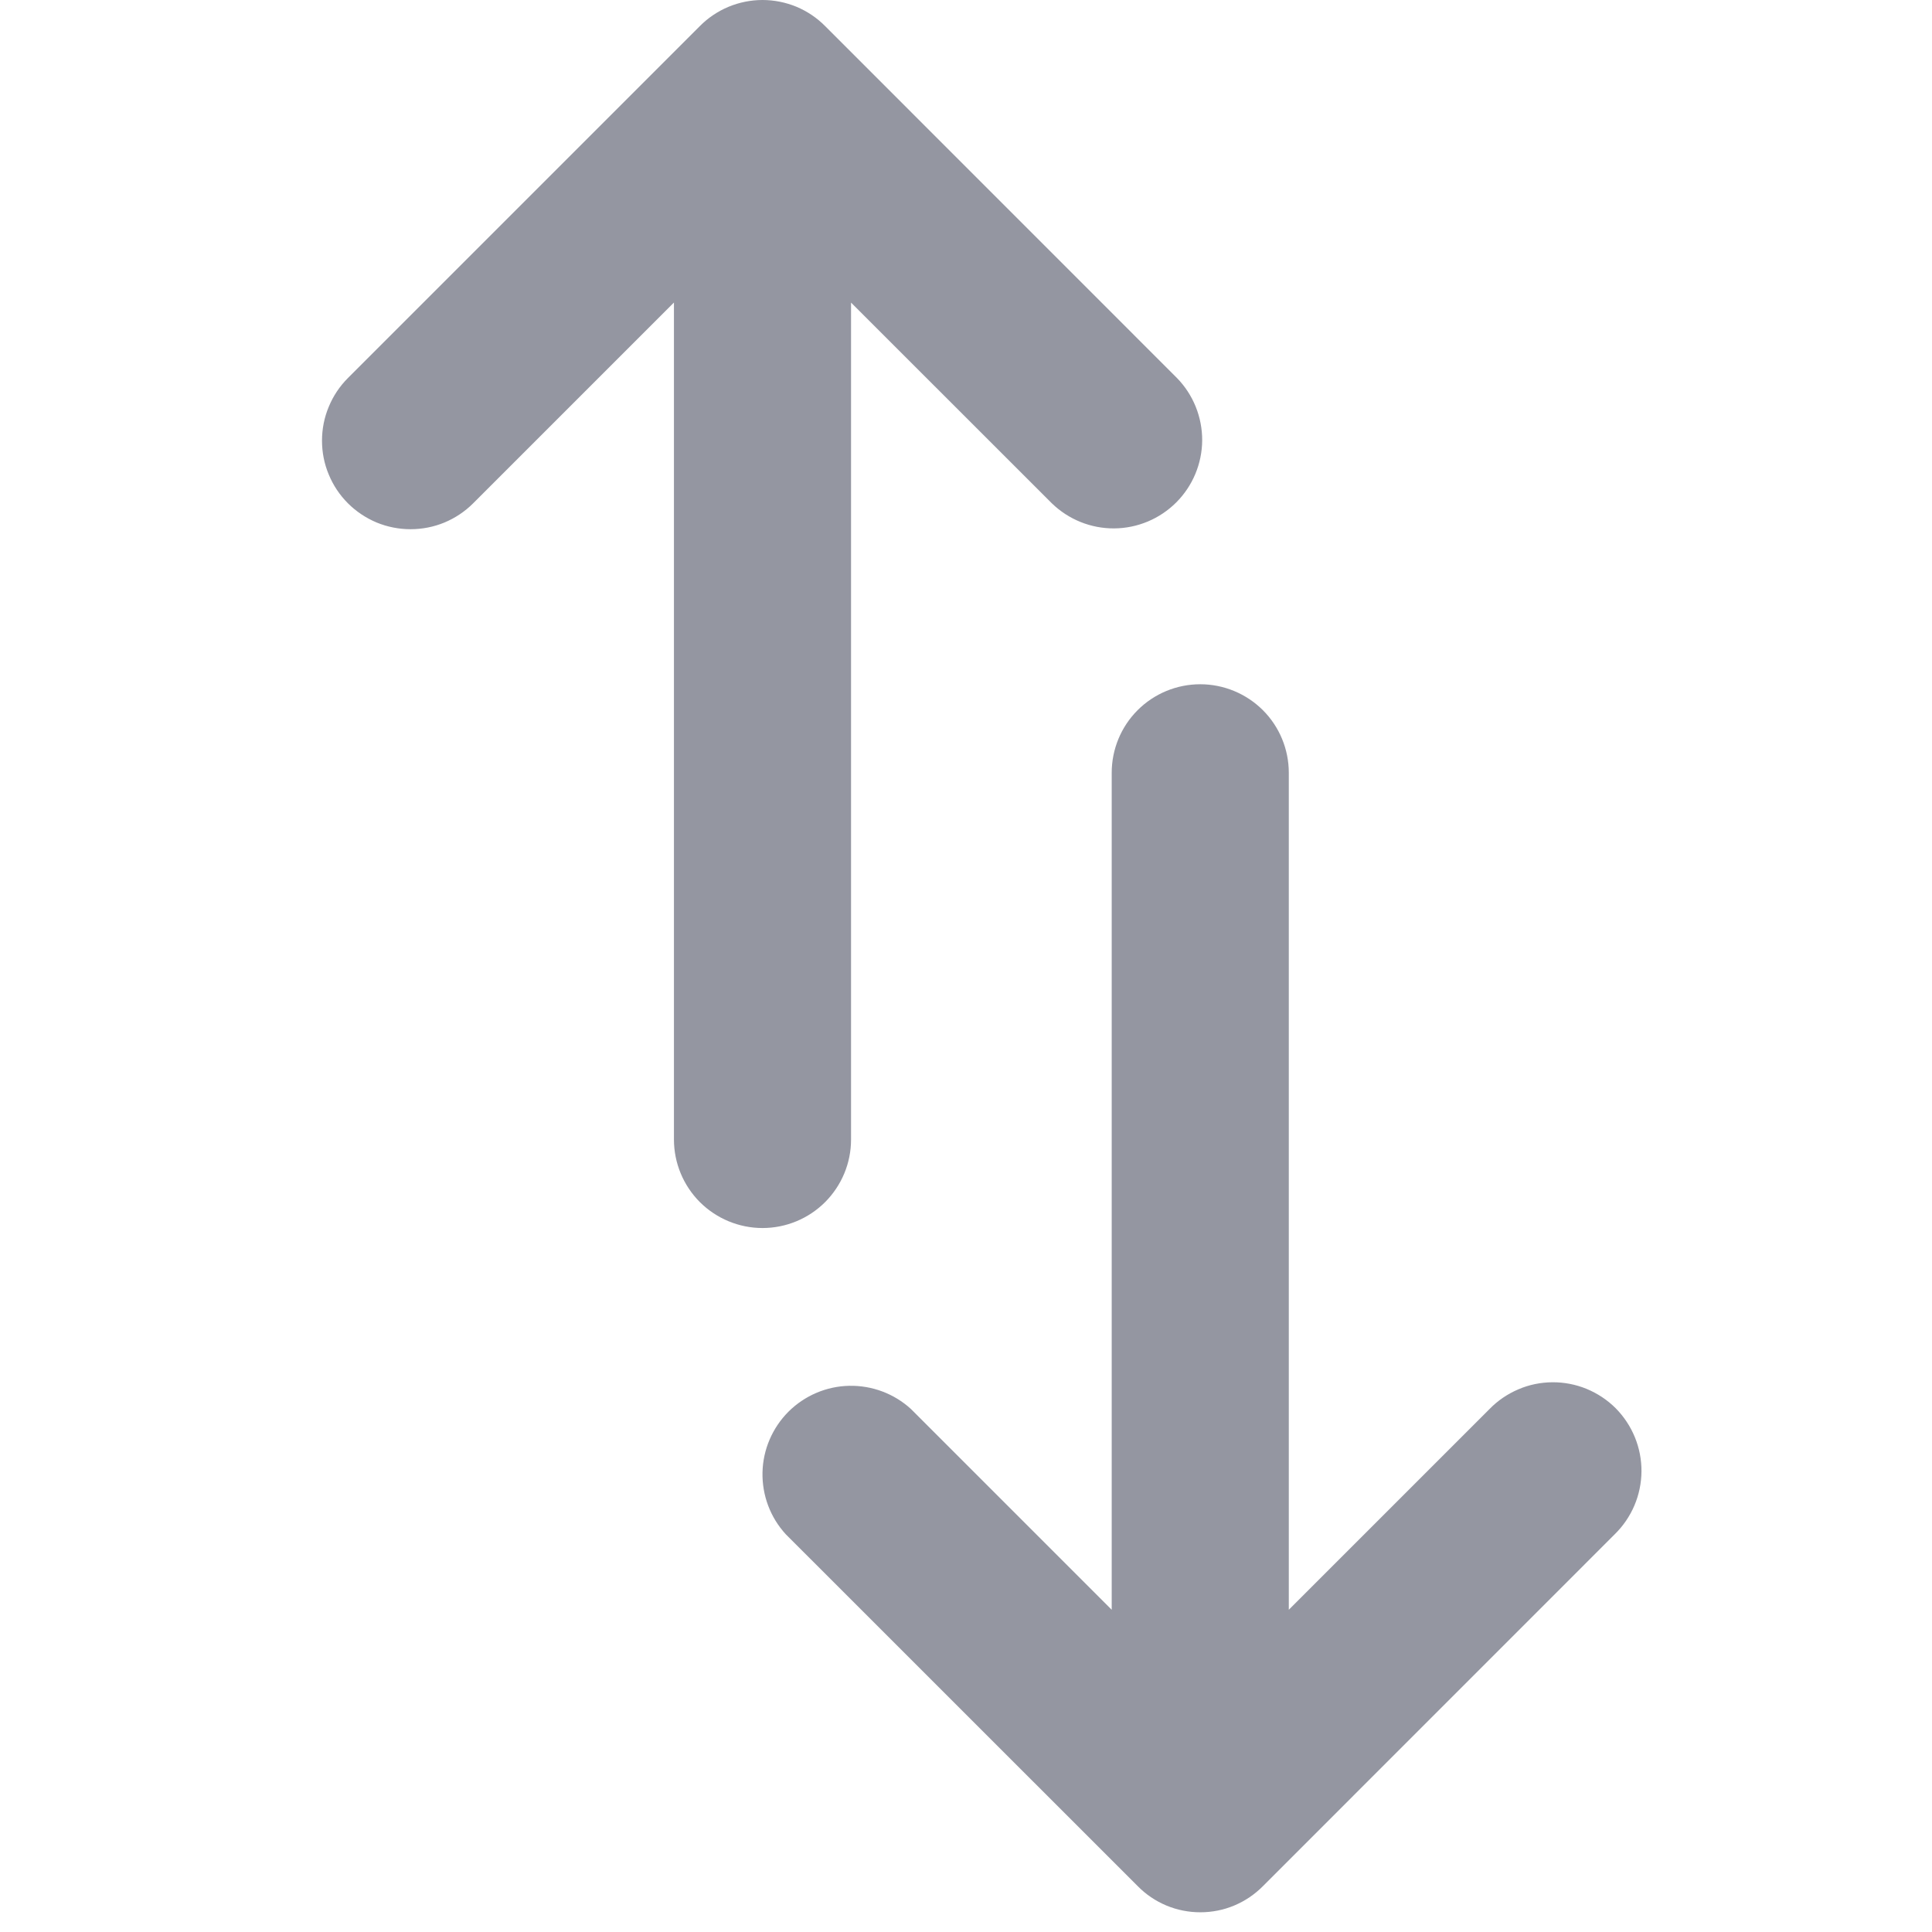<svg width="24" height="24" viewBox="0 0 24 24" fill="none" xmlns="http://www.w3.org/2000/svg">
<g clip-path="url(#clip0_253_543)">
<path fill-rule="evenodd" clip-rule="evenodd" d="M13.81 9.6L13.81 19.997L11.316 17.503C11.107 17.312 10.832 17.209 10.548 17.215C10.265 17.221 9.995 17.337 9.794 17.537C9.594 17.738 9.478 18.008 9.472 18.291C9.466 18.575 9.569 18.85 9.761 19.059L14.133 23.43C14.234 23.533 14.355 23.615 14.489 23.671C14.623 23.727 14.766 23.755 14.911 23.755C15.056 23.755 15.199 23.727 15.332 23.671C15.466 23.615 15.587 23.533 15.689 23.43L20.059 19.059C20.163 18.957 20.246 18.836 20.303 18.702C20.36 18.568 20.39 18.424 20.391 18.278C20.392 18.133 20.364 17.988 20.309 17.854C20.254 17.719 20.172 17.596 20.07 17.493C19.967 17.39 19.844 17.309 19.709 17.253C19.575 17.198 19.43 17.17 19.285 17.171C19.139 17.172 18.995 17.201 18.861 17.259C18.727 17.316 18.605 17.399 18.504 17.503L16.01 19.997L16.01 9.6C16.01 9.308 15.894 9.028 15.688 8.822C15.481 8.616 15.201 8.5 14.91 8.5C14.618 8.5 14.338 8.616 14.132 8.822C13.926 9.028 13.81 9.308 13.81 9.6ZM10.572 14.156L10.572 3.759L13.066 6.252C13.274 6.454 13.552 6.566 13.841 6.564C14.13 6.562 14.407 6.446 14.612 6.241C14.816 6.037 14.932 5.76 14.934 5.471C14.935 5.181 14.823 4.903 14.621 4.696L10.25 0.324C10.148 0.221 10.027 0.14 9.894 0.084C9.76 0.029 9.617 -4.70972e-07 9.472 -4.77295e-07C9.328 -4.83617e-07 9.184 0.029 9.051 0.084C8.917 0.14 8.796 0.221 8.694 0.324L4.322 4.696C4.22 4.798 4.139 4.919 4.084 5.053C4.028 5.186 4 5.33 4 5.474C4 5.619 4.028 5.762 4.084 5.895C4.139 6.029 4.22 6.15 4.322 6.252C4.424 6.354 4.546 6.435 4.679 6.491C4.813 6.546 4.956 6.574 5.1 6.574C5.245 6.574 5.388 6.546 5.521 6.491C5.655 6.435 5.776 6.354 5.878 6.252L8.372 3.758L8.372 14.155C8.372 14.447 8.488 14.726 8.694 14.933C8.901 15.139 9.181 15.255 9.472 15.255C9.764 15.255 10.044 15.139 10.25 14.933C10.456 14.726 10.572 14.448 10.572 14.156Z" fill="#9496A1"/>
</g>
<defs>
<clipPath id="clip0_253_543">
<rect width="24" height="24" fill="white" transform="translate(24) rotate(90)"/>
</clipPath>
</defs>
</svg>
